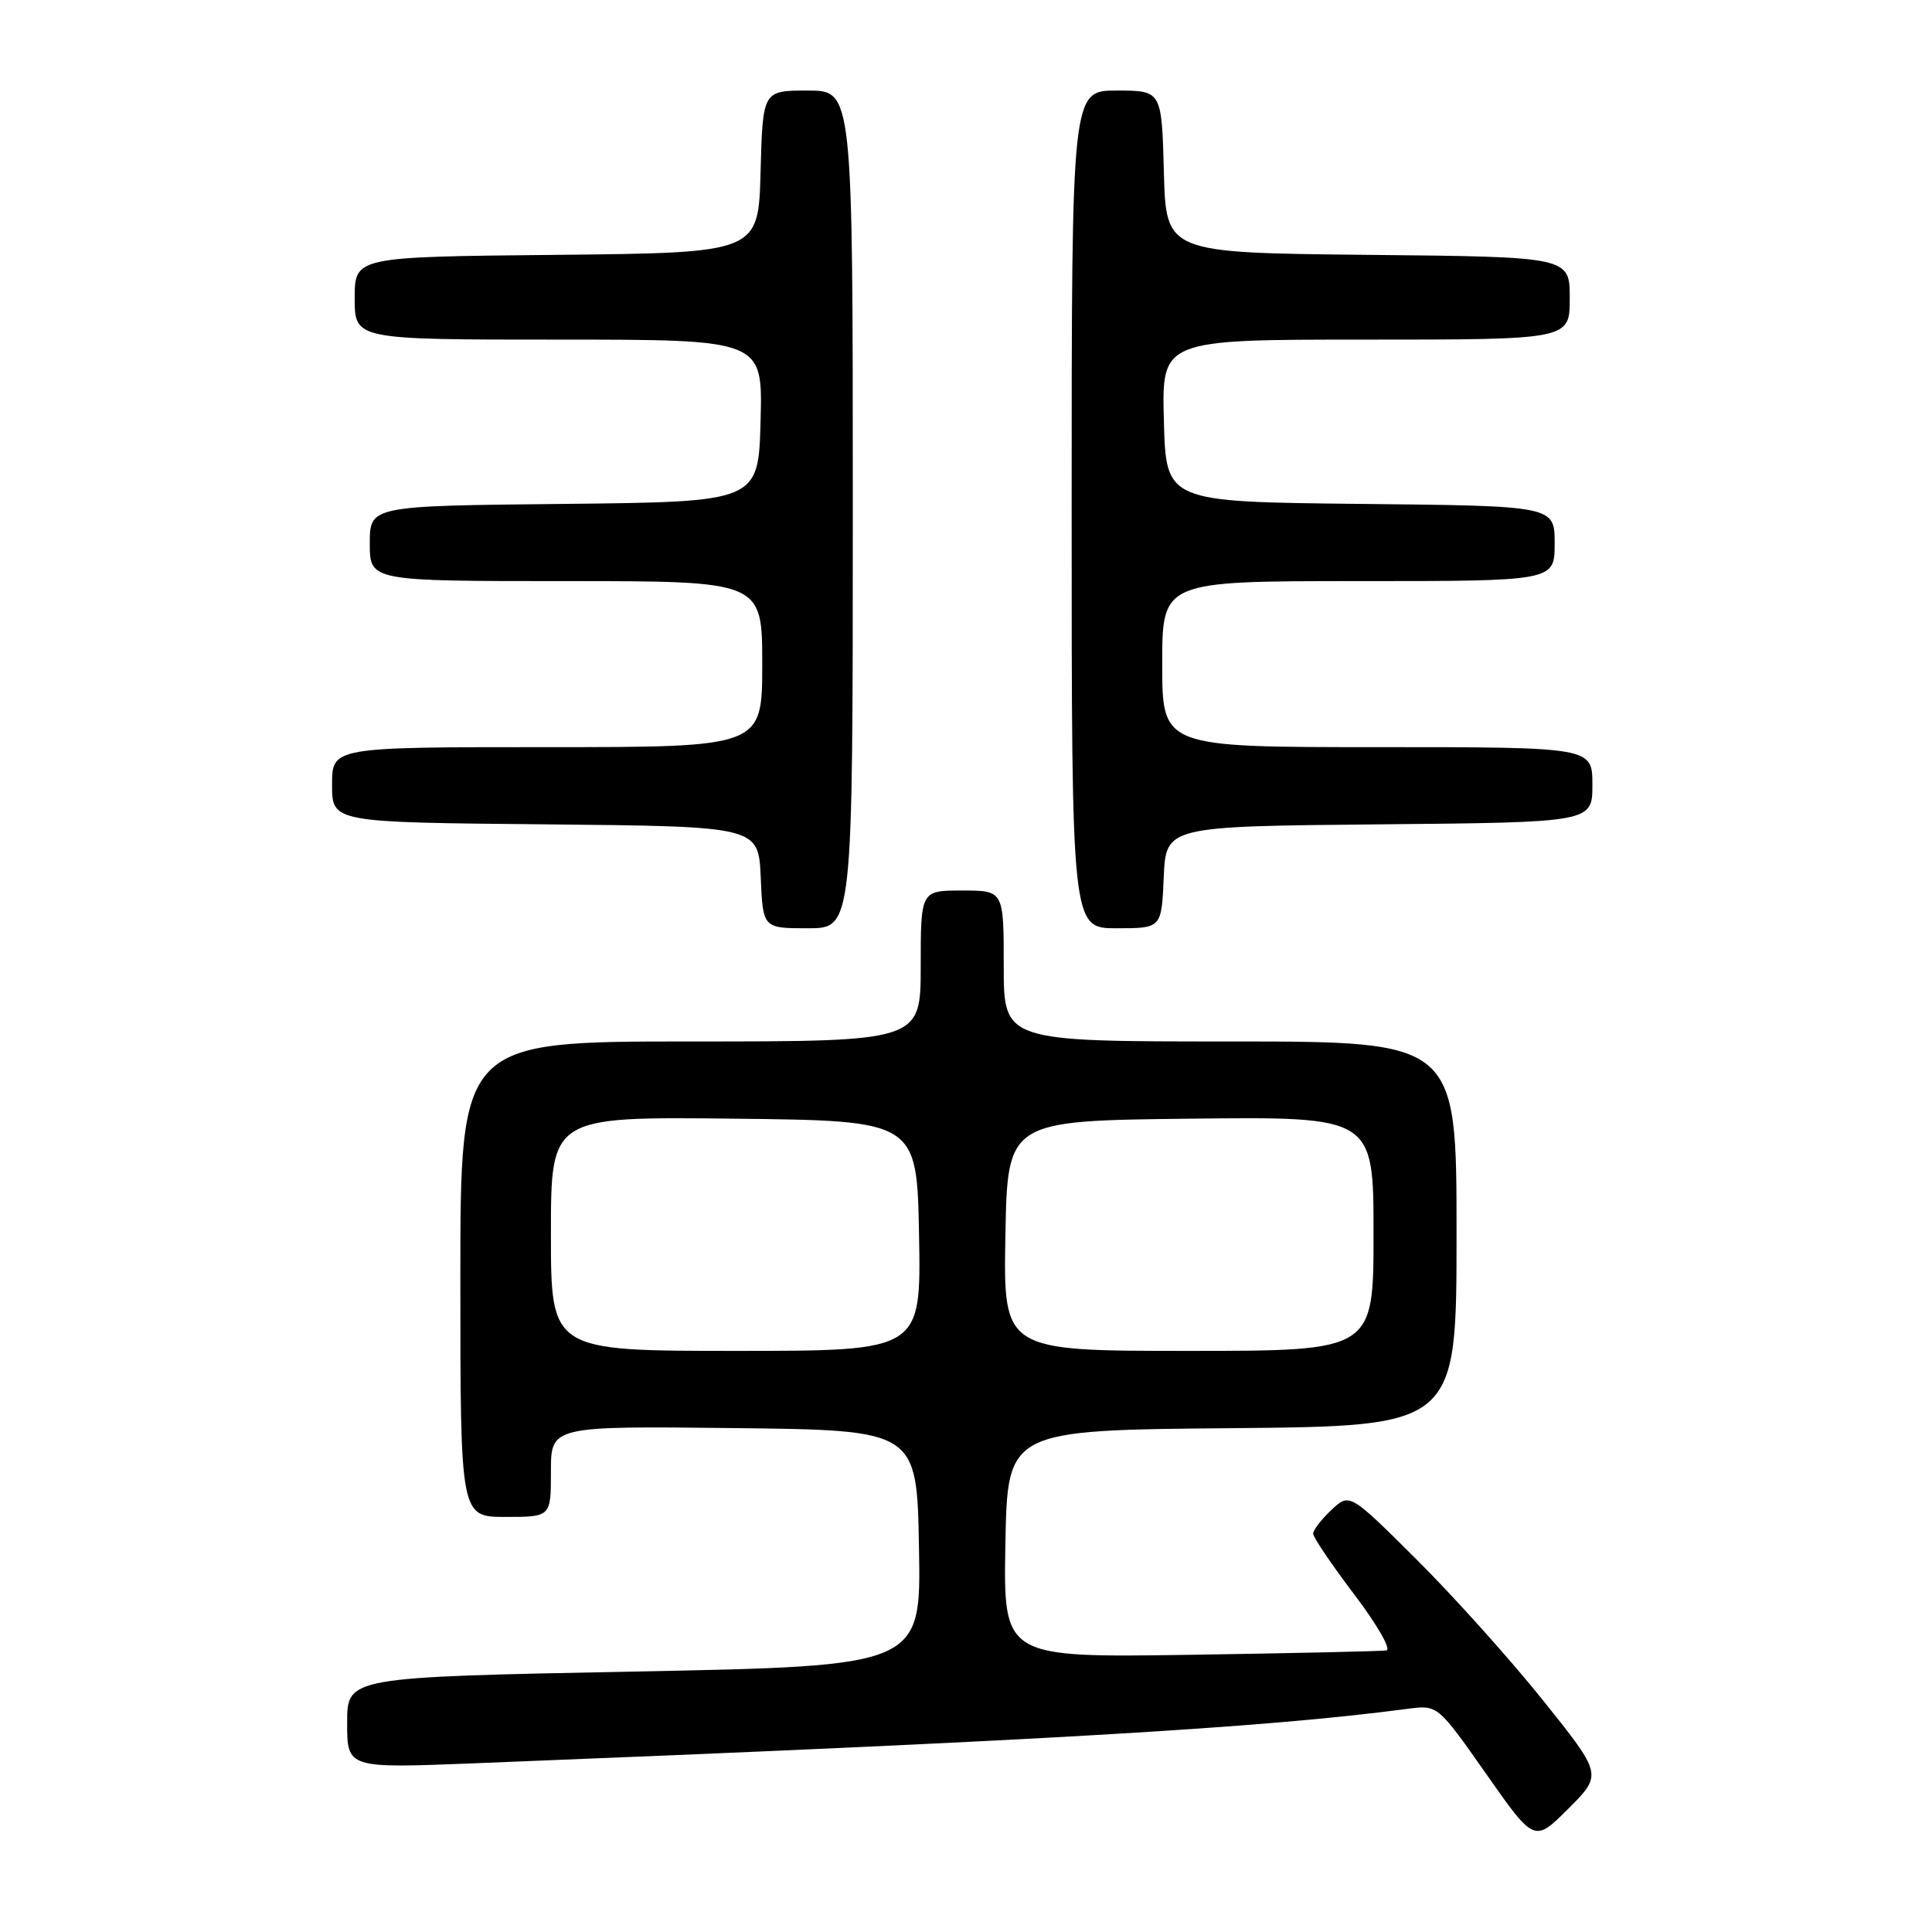 <?xml version="1.0" encoding="UTF-8" standalone="no"?>
<!DOCTYPE svg PUBLIC "-//W3C//DTD SVG 1.1//EN" "http://www.w3.org/Graphics/SVG/1.1/DTD/svg11.dtd" >
<svg xmlns="http://www.w3.org/2000/svg" xmlns:xlink="http://www.w3.org/1999/xlink" version="1.1" viewBox="0 0 256 256">
 <g >
 <path fill="currentColor"
d=" M 204.47 225.32 C 200.15 219.92 192.61 211.52 187.72 206.66 C 178.83 197.81 178.83 197.81 176.41 200.08 C 175.09 201.33 174.00 202.74 174.00 203.22 C 174.00 203.70 176.46 207.33 179.46 211.29 C 182.47 215.26 184.38 218.59 183.71 218.69 C 183.05 218.80 171.35 219.06 157.72 219.27 C 132.95 219.64 132.95 219.64 133.22 204.57 C 133.50 189.50 133.50 189.50 163.25 189.24 C 193.00 188.97 193.00 188.97 193.00 163.49 C 193.00 138.00 193.00 138.00 163.00 138.00 C 133.00 138.00 133.00 138.00 133.00 128.00 C 133.00 118.00 133.00 118.00 127.50 118.00 C 122.00 118.00 122.00 118.00 122.00 128.00 C 122.00 138.00 122.00 138.00 91.50 138.00 C 61.00 138.00 61.00 138.00 61.00 169.50 C 61.00 201.00 61.00 201.00 67.00 201.00 C 73.00 201.00 73.00 201.00 73.00 194.98 C 73.00 188.96 73.00 188.96 97.25 189.23 C 121.50 189.50 121.50 189.50 121.77 205.12 C 122.05 220.75 122.05 220.75 84.02 221.49 C 46.00 222.23 46.00 222.23 46.00 228.27 C 46.00 234.31 46.00 234.31 62.75 233.65 C 138.70 230.64 167.37 228.96 186.50 226.43 C 190.50 225.90 190.50 225.90 196.91 235.03 C 203.31 244.16 203.31 244.16 207.82 239.65 C 212.33 235.14 212.33 235.14 204.47 225.32 Z  M 113.00 67.50 C 113.00 12.00 113.00 12.00 107.03 12.00 C 101.07 12.00 101.07 12.00 100.78 22.75 C 100.50 33.50 100.50 33.50 73.75 33.77 C 47.00 34.03 47.00 34.03 47.00 39.52 C 47.00 45.00 47.00 45.00 74.03 45.00 C 101.07 45.00 101.07 45.00 100.78 55.75 C 100.50 66.50 100.50 66.50 74.75 66.77 C 49.00 67.03 49.00 67.03 49.00 72.02 C 49.00 77.00 49.00 77.00 75.00 77.00 C 101.00 77.00 101.00 77.00 101.00 88.00 C 101.00 99.00 101.00 99.00 72.50 99.00 C 44.00 99.00 44.00 99.00 44.00 103.98 C 44.00 108.97 44.00 108.97 72.25 109.23 C 100.50 109.50 100.50 109.50 100.80 116.25 C 101.09 123.00 101.09 123.00 107.05 123.00 C 113.00 123.00 113.00 123.00 113.00 67.50 Z  M 154.20 116.25 C 154.50 109.50 154.50 109.50 182.75 109.23 C 211.00 108.97 211.00 108.97 211.00 103.98 C 211.00 99.00 211.00 99.00 182.50 99.00 C 154.00 99.00 154.00 99.00 154.00 88.00 C 154.00 77.00 154.00 77.00 180.00 77.00 C 206.00 77.00 206.00 77.00 206.00 72.02 C 206.00 67.03 206.00 67.03 180.25 66.77 C 154.50 66.50 154.50 66.50 154.22 55.75 C 153.93 45.00 153.93 45.00 180.97 45.00 C 208.00 45.00 208.00 45.00 208.00 39.52 C 208.00 34.03 208.00 34.03 181.25 33.77 C 154.50 33.50 154.50 33.50 154.22 22.75 C 153.93 12.00 153.93 12.00 147.97 12.00 C 142.00 12.00 142.00 12.00 142.00 67.50 C 142.00 123.00 142.00 123.00 147.95 123.00 C 153.91 123.00 153.91 123.00 154.20 116.25 Z  M 73.00 163.48 C 73.00 147.96 73.00 147.96 97.25 148.23 C 121.50 148.50 121.50 148.50 121.78 163.75 C 122.05 179.00 122.05 179.00 97.53 179.00 C 73.00 179.00 73.00 179.00 73.00 163.48 Z  M 133.22 163.75 C 133.50 148.50 133.50 148.50 157.75 148.23 C 182.00 147.96 182.00 147.96 182.00 163.48 C 182.00 179.00 182.00 179.00 157.47 179.00 C 132.95 179.00 132.95 179.00 133.22 163.75 Z "/>
</g>
</svg>